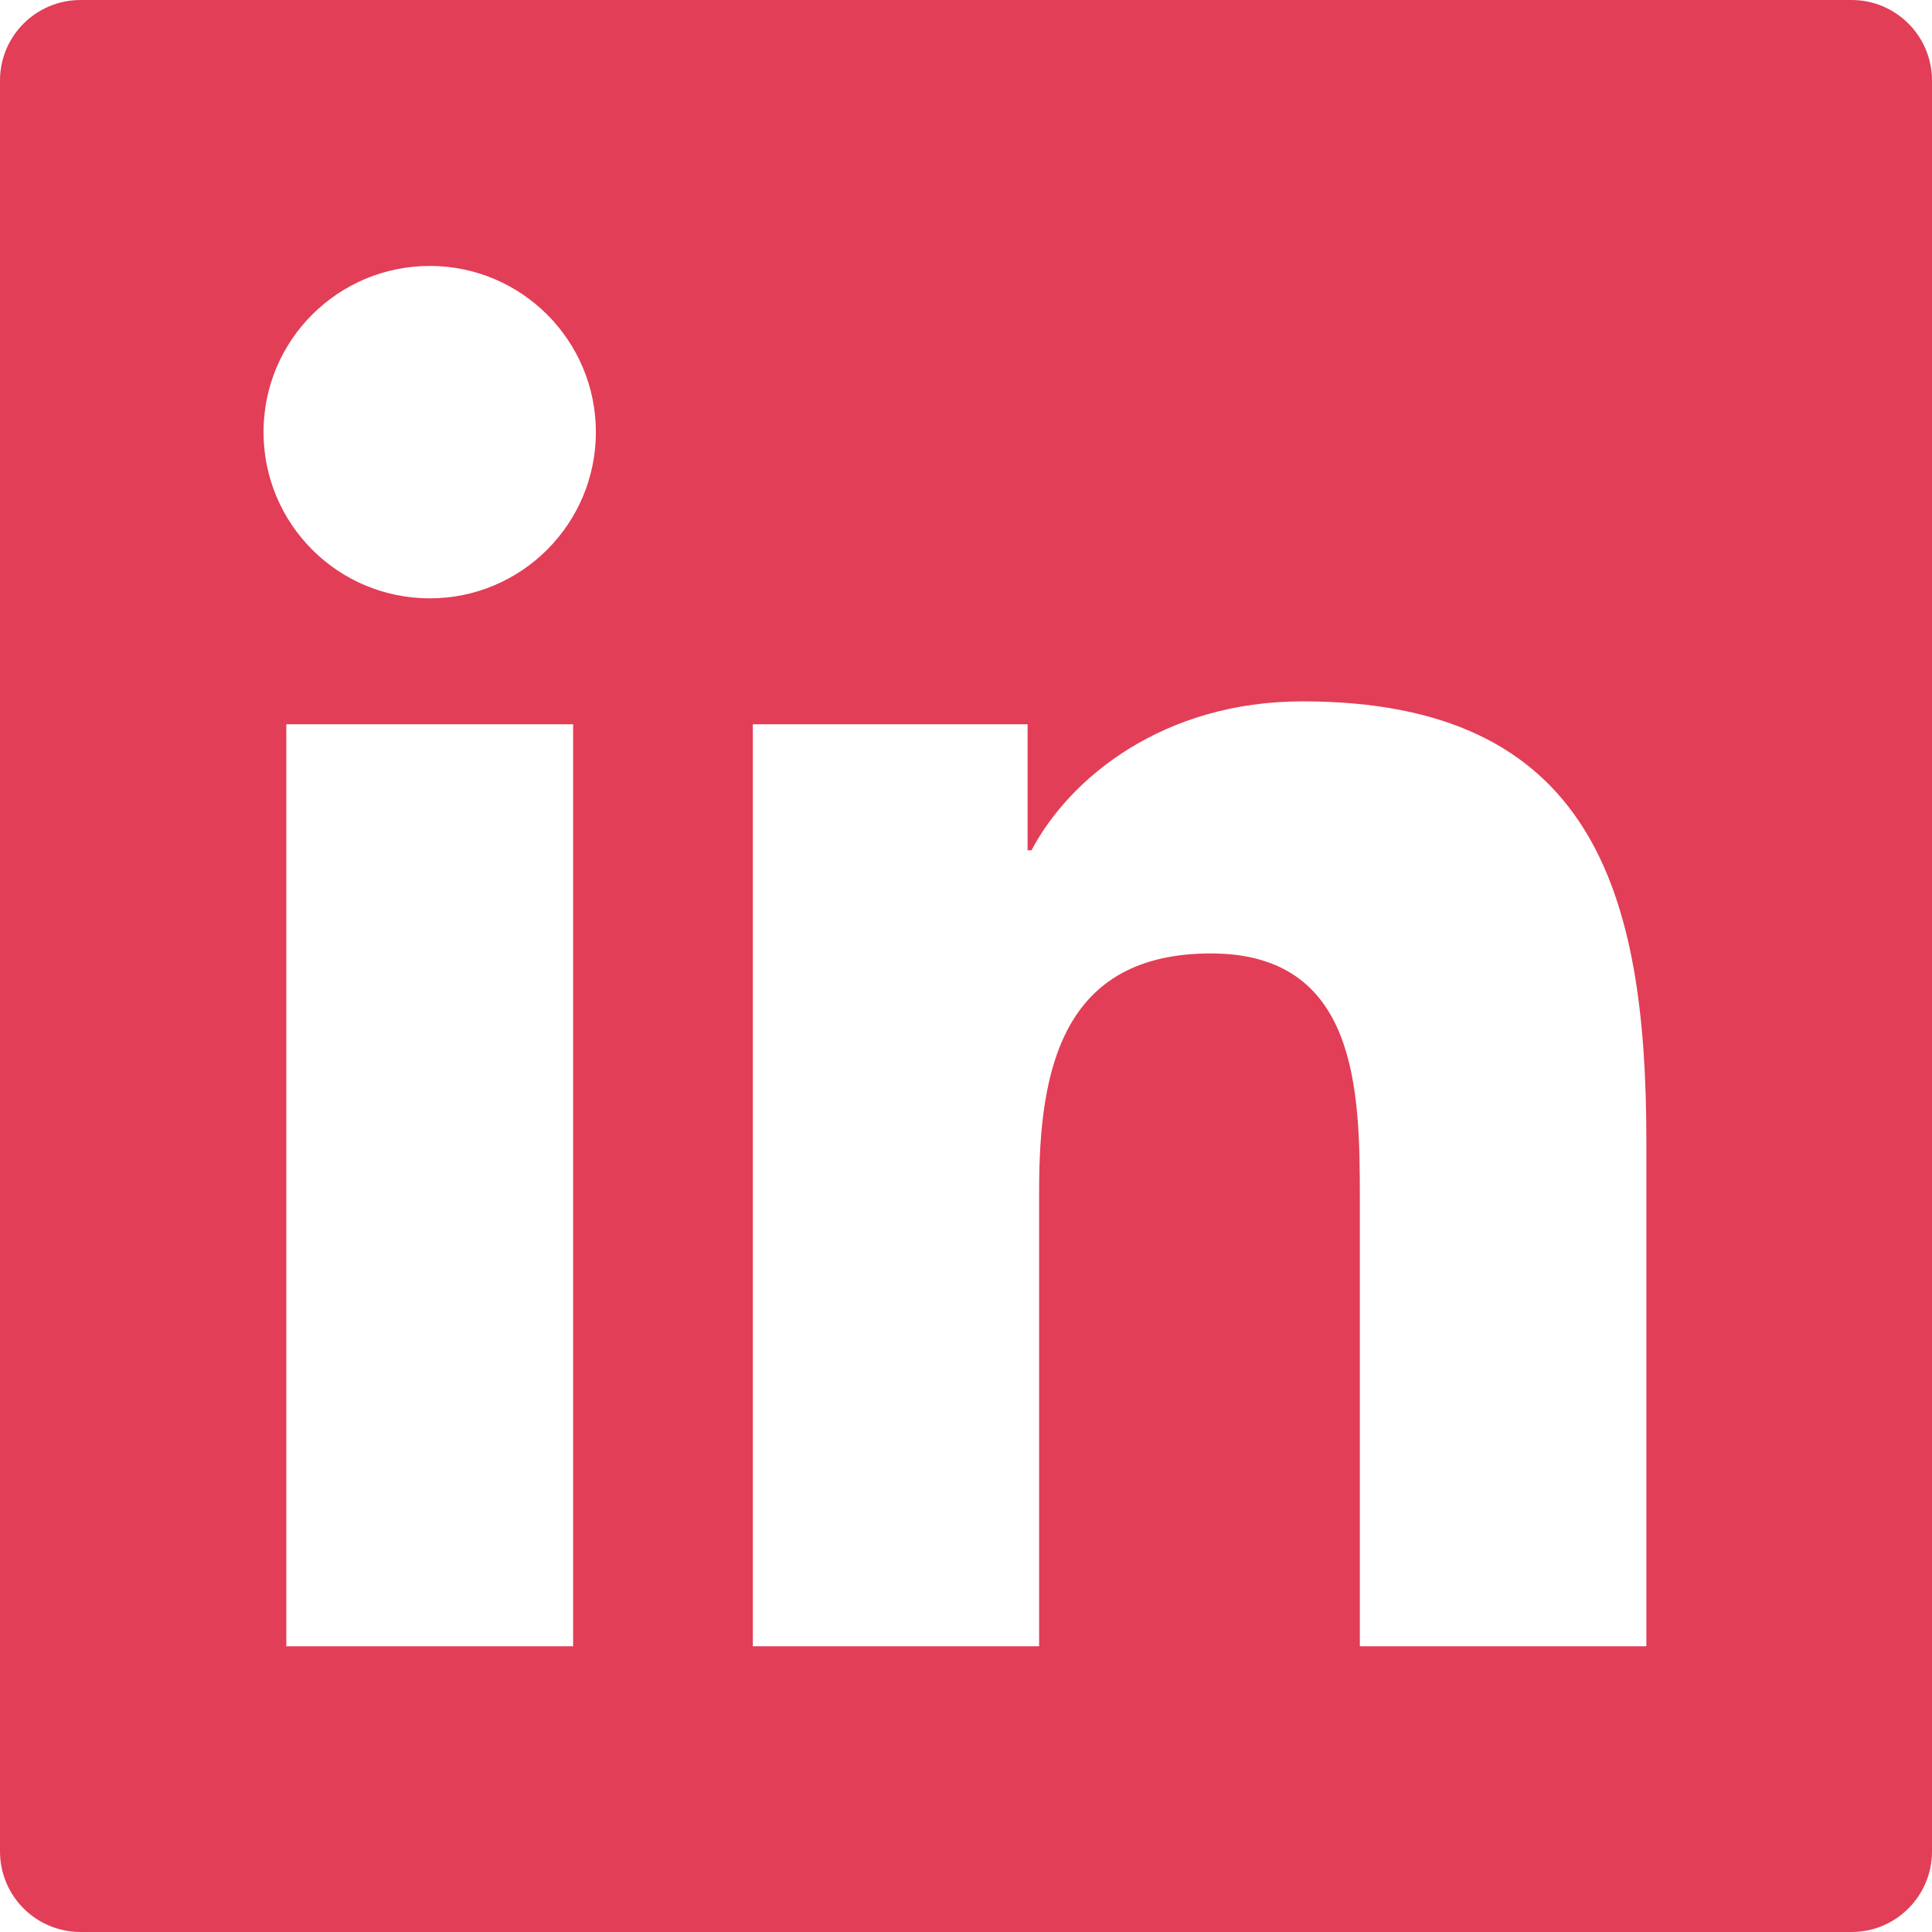 <?xml version="1.0" encoding="UTF-8"?>
<svg width="40px" height="40px" viewBox="0 0 40 40" version="1.1" xmlns="http://www.w3.org/2000/svg" xmlns:xlink="http://www.w3.org/1999/xlink">
    <!-- Generator: Sketch 52.6 (67491) - http://www.bohemiancoding.com/sketch -->
    <title>LinkedIn</title>
    <desc>Created with Sketch.</desc>
    <g id="Page-1" stroke="none" stroke-width="1" fill="none" fill-rule="evenodd">
        <g id="Contact" transform="translate(-372, -636)" fill="#E23E57">
            <path d="M406.086,670.084 L400.154,670.084 L400.154,660.801 C400.154,658.587 400.116,655.74 397.071,655.74 C393.985,655.74 393.514,658.153 393.514,660.643 L393.514,670.084 L387.587,670.084 L387.587,650.995 L393.275,650.995 L393.275,653.605 L393.356,653.605 C394.147,652.104 396.082,650.521 398.969,650.521 C404.976,650.521 406.086,654.474 406.086,659.615 L406.086,670.084 Z M380.899,648.388 C378.993,648.388 377.456,646.846 377.456,644.946 C377.456,643.048 378.993,641.506 380.899,641.506 C382.796,641.506 384.337,643.048 384.337,644.946 C384.337,646.846 382.796,648.388 380.899,648.388 L380.899,648.388 Z M383.866,670.084 L377.928,670.084 L377.928,650.995 L383.866,650.995 L383.866,670.084 Z M410.334,636 L373.668,636 C372.746,636 372,636.746 372,637.666 L372,674.332 C372,675.254 372.746,676 373.668,676 L410.334,676 C411.254,676 412,675.254 412,674.332 L412,637.666 C412,636.746 411.254,636 410.334,636 L410.334,636 Z" id="LinkedIn"></path>
        </g>
    </g>
</svg>